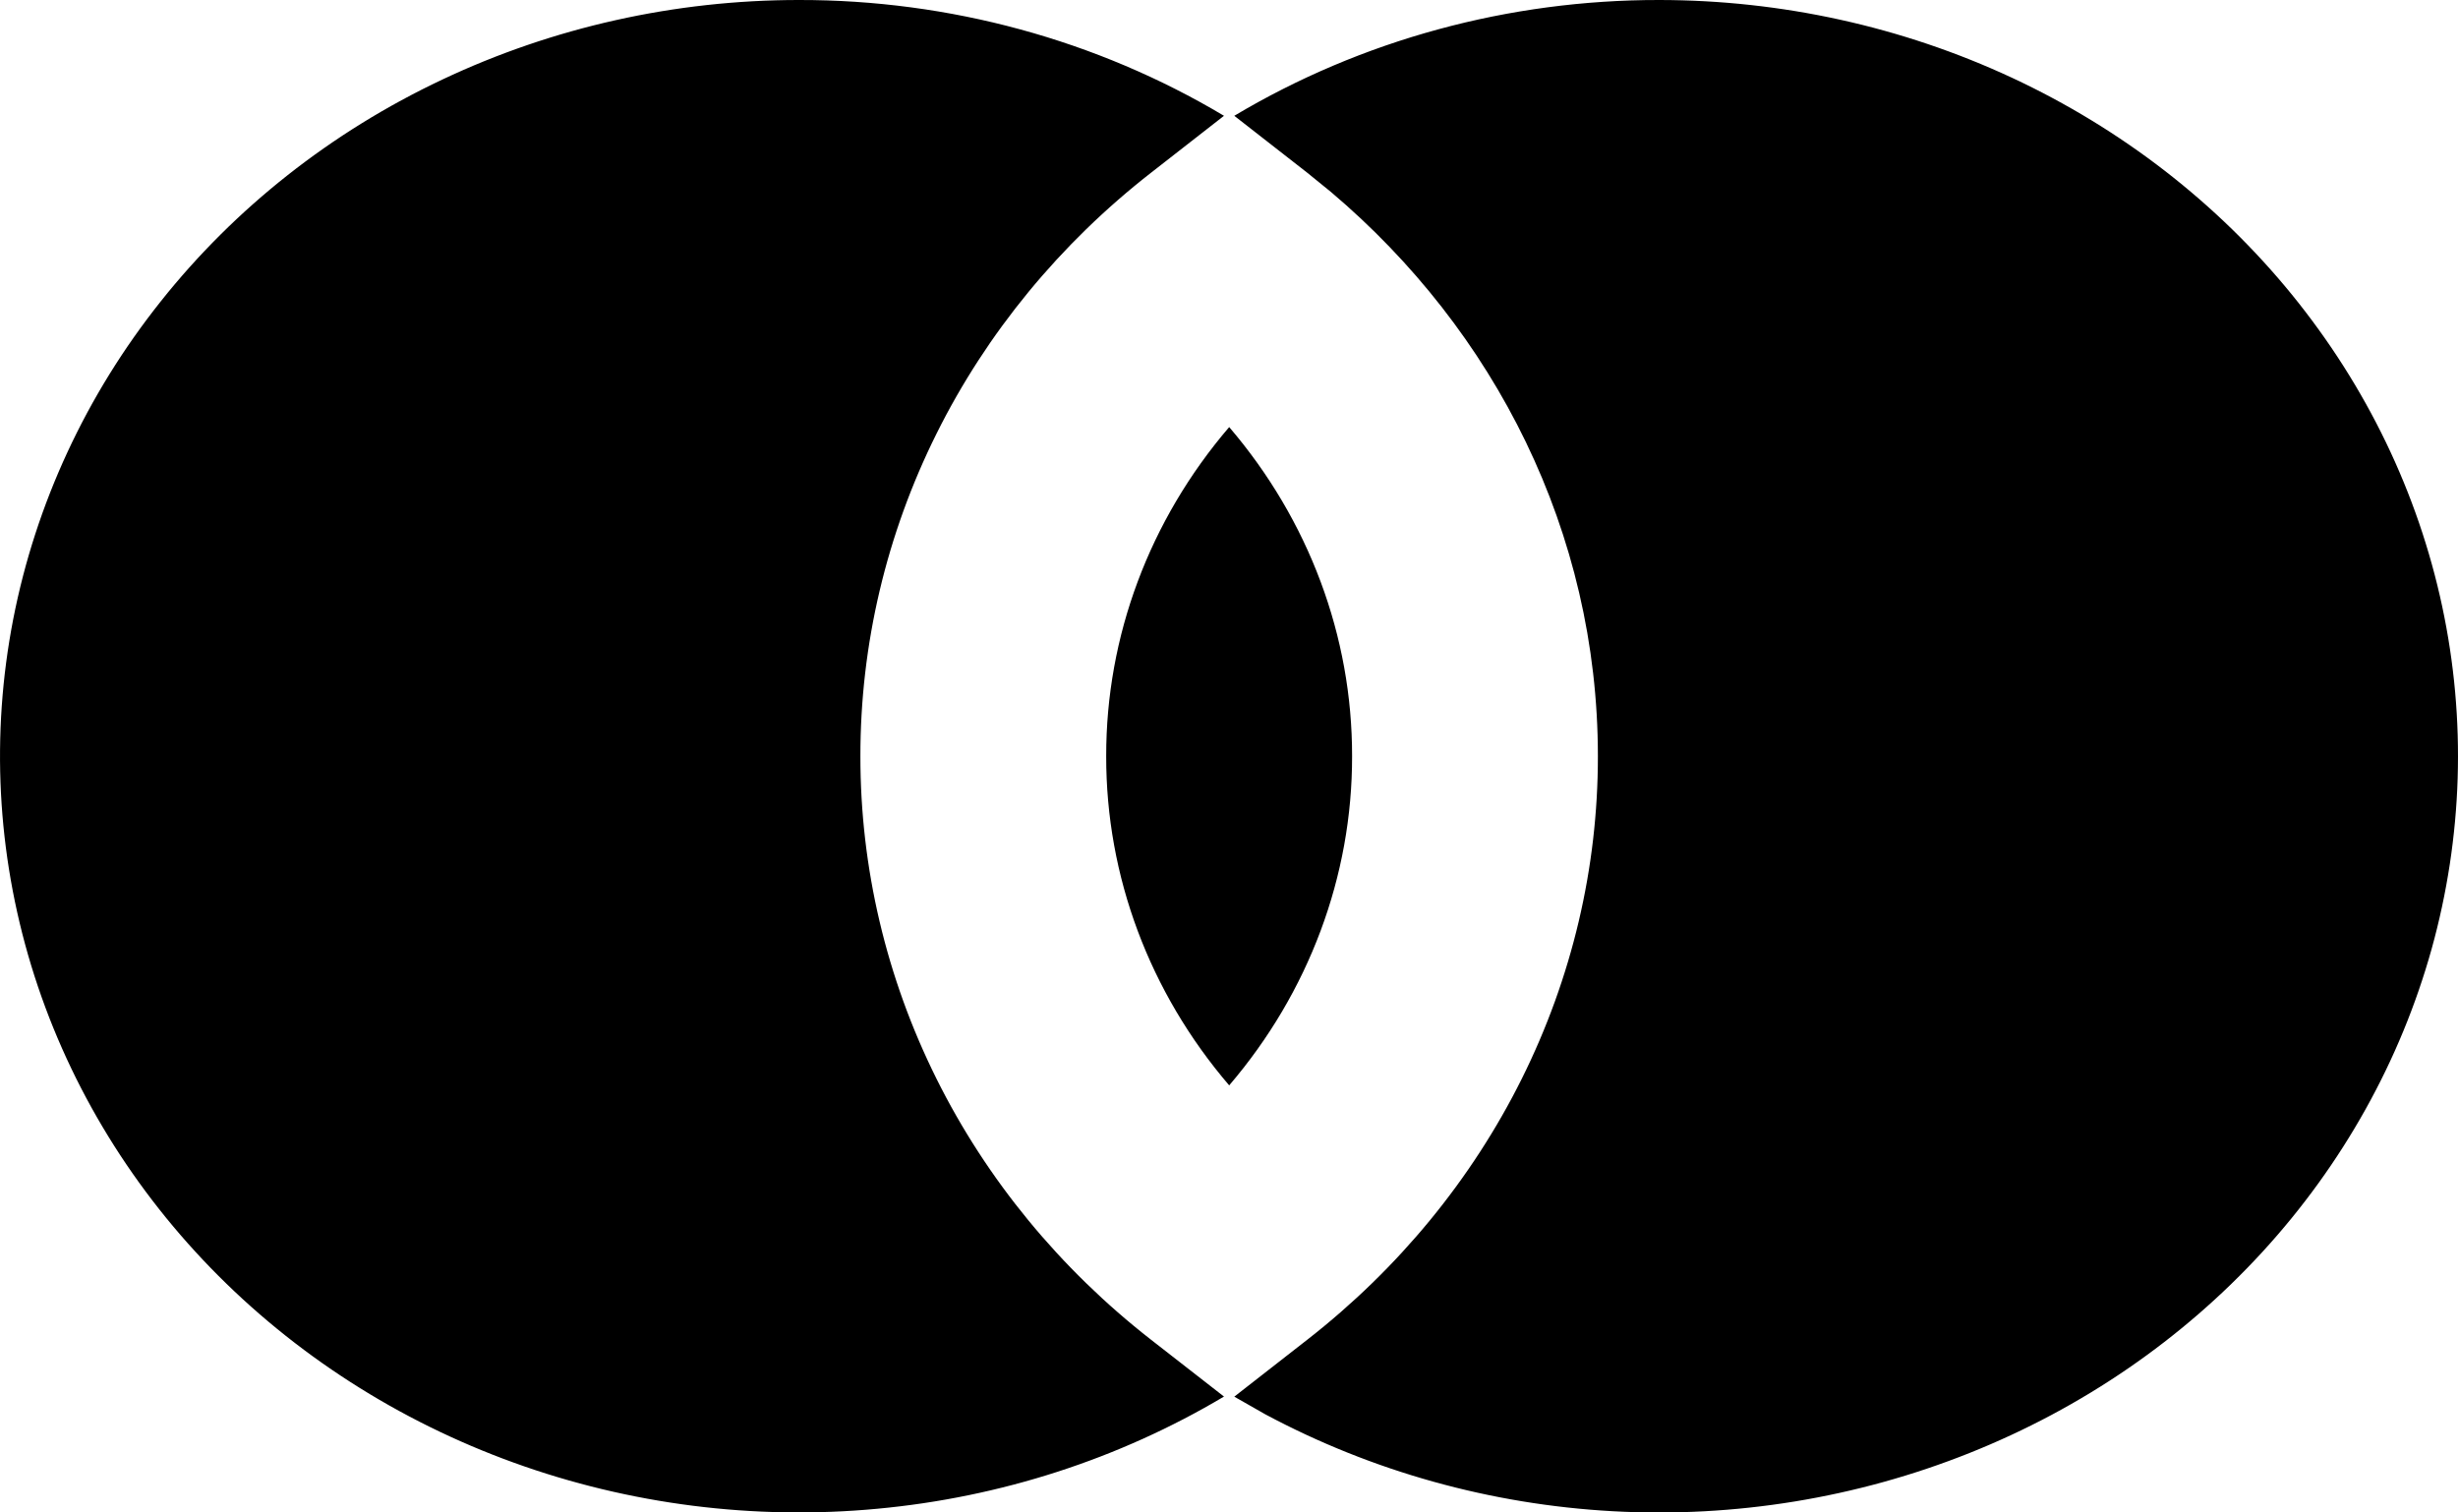 <svg width="26" height="16" viewBox="0 0 26 16" fill="none" xmlns="http://www.w3.org/2000/svg">
<path d="M8.451 1.04579e-05C10.042 -0.002 11.601 0.422 12.947 1.225L12.173 1.829C11.212 2.579 10.437 3.521 9.906 4.588C9.375 5.655 9.1 6.82 9.101 8C9.1 9.18 9.375 10.345 9.906 11.412C10.437 12.479 11.212 13.421 12.173 14.171L12.947 14.774C11.838 15.434 10.582 15.84 9.279 15.961C7.976 16.083 6.66 15.916 5.437 15.474C4.213 15.032 3.115 14.326 2.229 13.414C1.343 12.501 0.693 11.406 0.33 10.214C-0.032 9.023 -0.097 7.769 0.14 6.549C0.378 5.33 0.911 4.18 1.699 3.19C2.486 2.199 3.506 1.395 4.678 0.842C5.85 0.288 7.141 5.95482e-05 8.451 1.04579e-05ZM17.552 1.04579e-05C18.845 0.001 20.121 0.282 21.281 0.822C22.441 1.363 23.455 2.148 24.244 3.118C25.033 4.088 25.577 5.216 25.833 6.416C26.089 7.616 26.05 8.855 25.721 10.039C25.391 11.222 24.779 12.319 23.932 13.243C23.084 14.168 22.024 14.896 20.833 15.371C19.641 15.847 18.35 16.058 17.059 15.987C15.768 15.916 14.512 15.565 13.386 14.963L13.056 14.775L13.83 14.171C14.791 13.421 15.566 12.479 16.097 11.412C16.628 10.345 16.903 9.18 16.902 8C16.902 5.628 15.81 3.497 14.081 2.033L13.83 1.829L13.056 1.225C14.402 0.422 15.961 -0.002 17.552 1.04579e-05ZM13.002 4.518C13.845 5.503 14.304 6.732 14.302 8C14.304 9.268 13.845 10.497 13.002 11.482C12.158 10.497 11.699 9.268 11.701 8C11.699 6.732 12.158 5.503 13.002 4.518Z" fill="black"/>
</svg>
